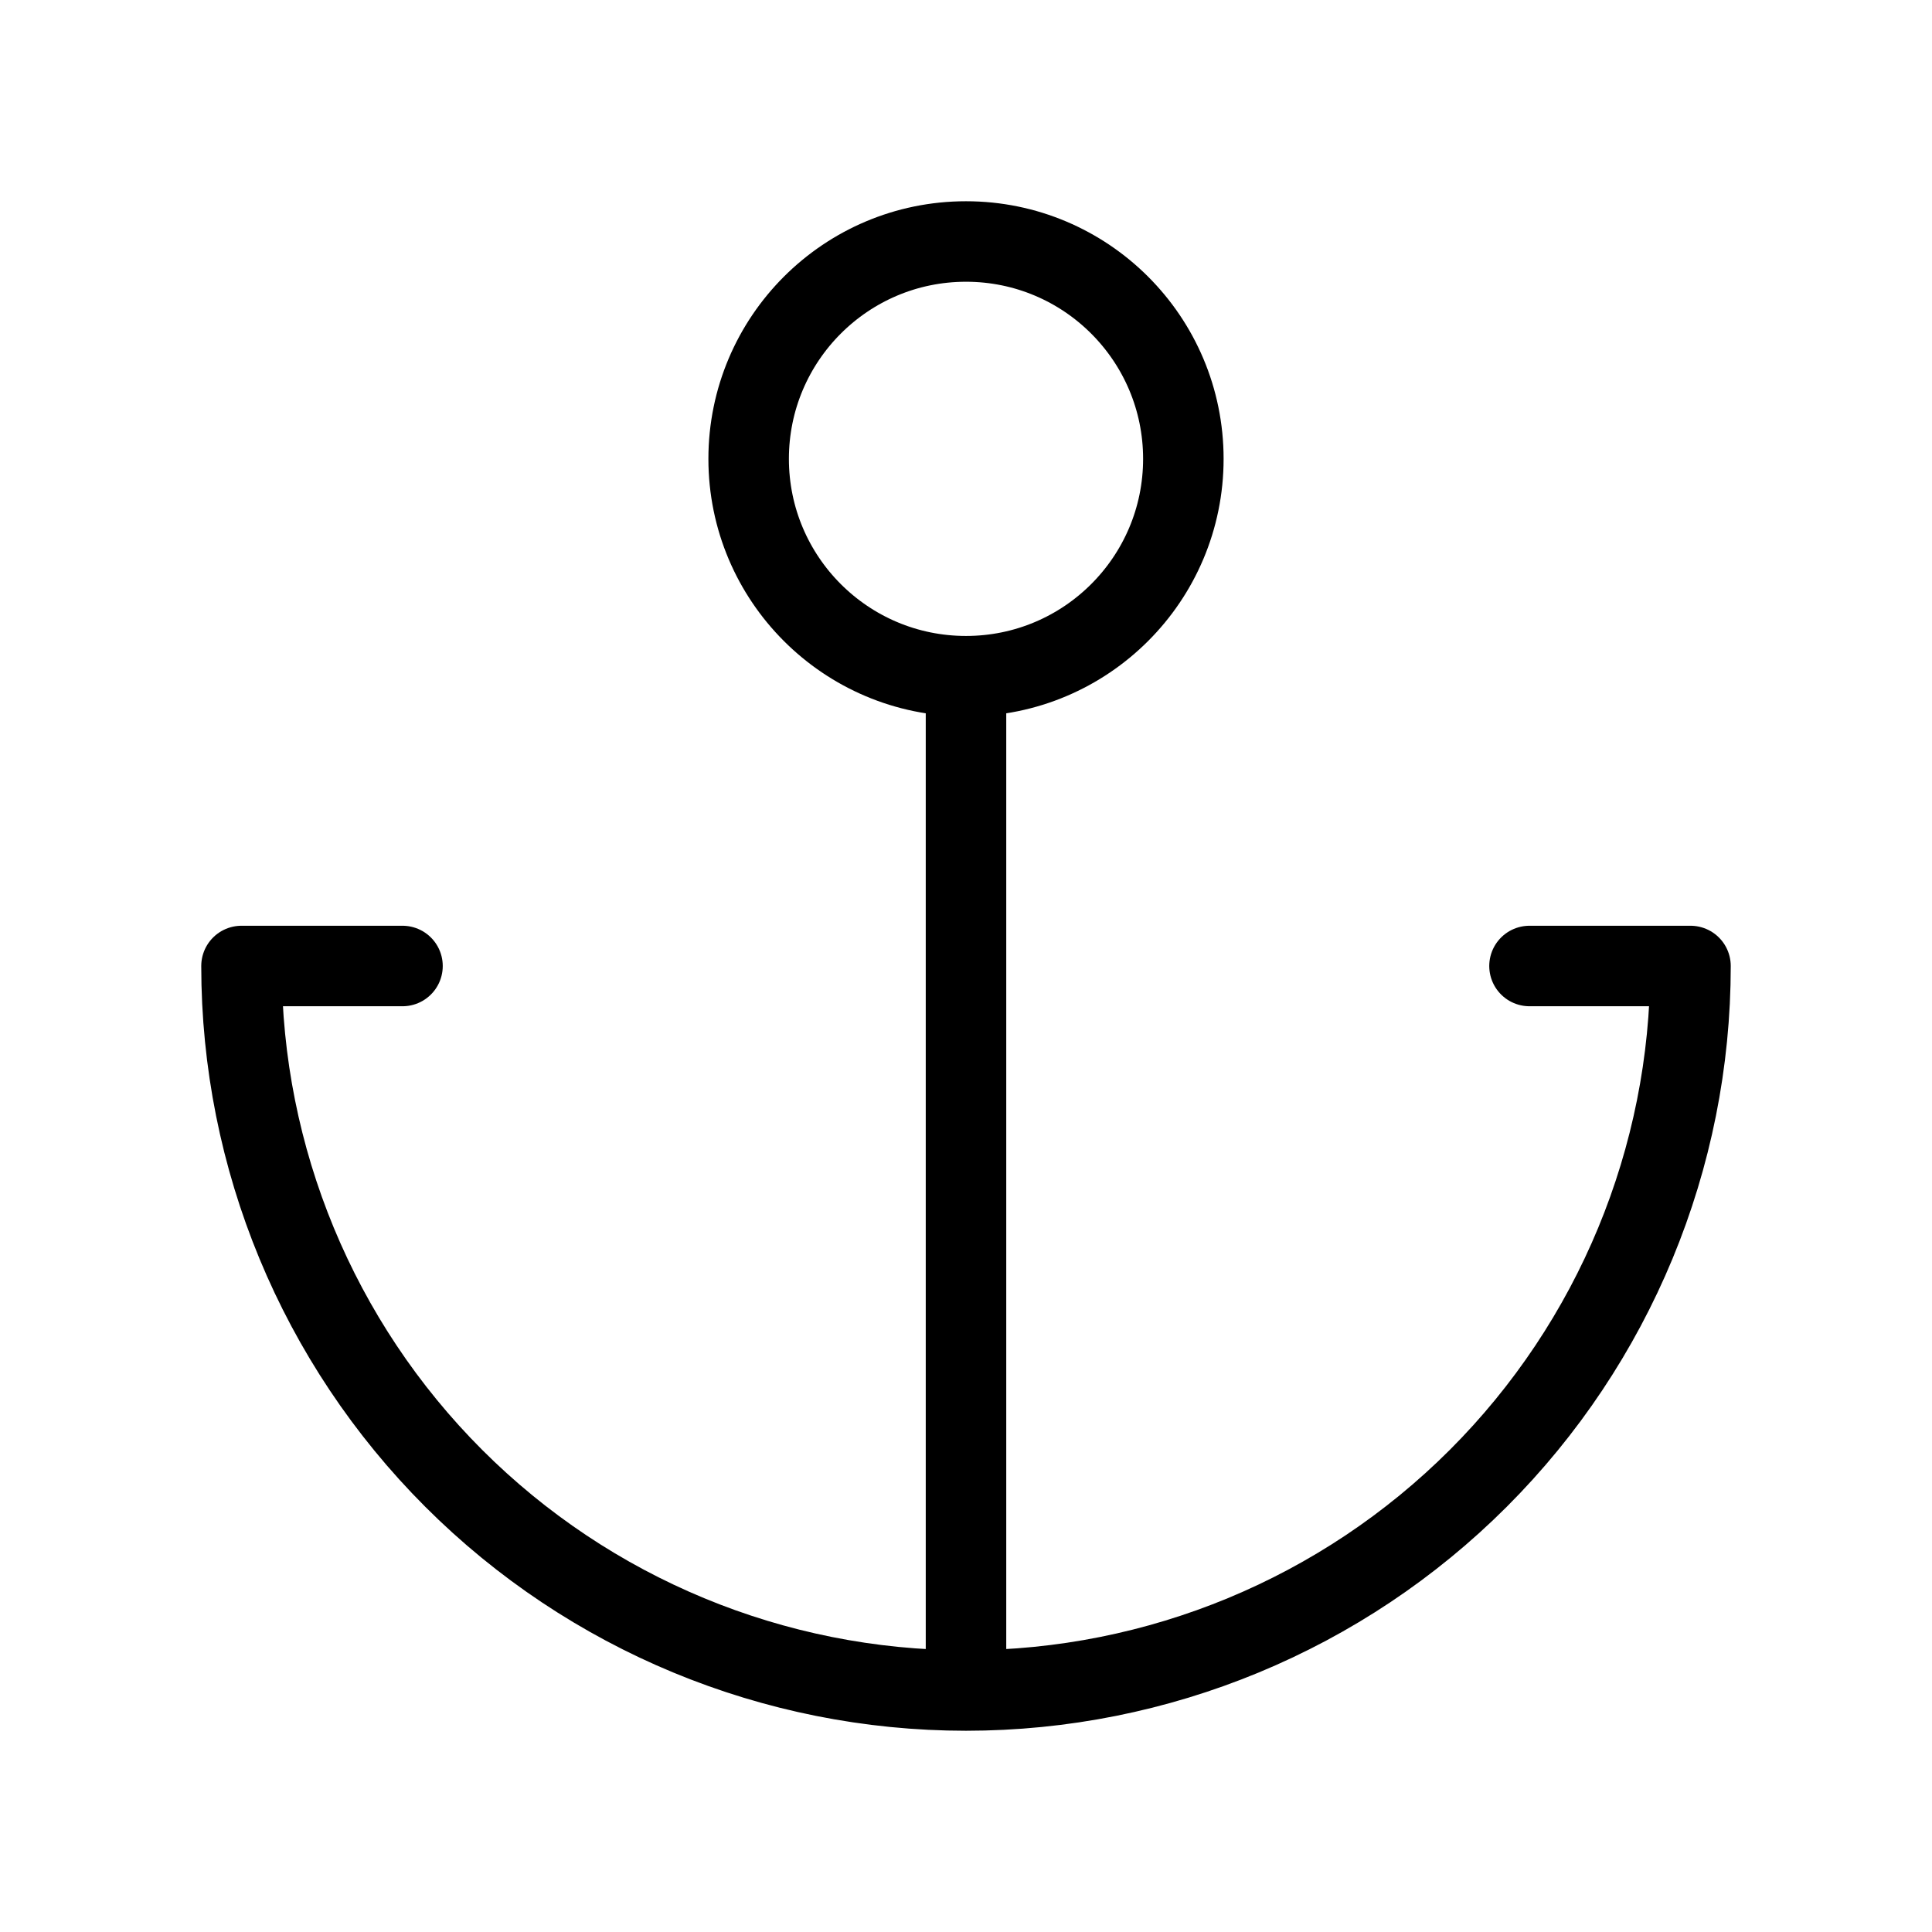 <svg width="24" height="24" viewBox="0 0 24 24" fill="none" xmlns="http://www.w3.org/2000/svg">
<path d="M12 8.4C13.491 8.4 14.7 7.191 14.7 5.7C14.7 4.209 13.491 3 12 3C10.509 3 9.3 4.209 9.3 5.7C9.3 7.191 10.509 8.4 12 8.4ZM12 8.4V21M12 21C9.613 21 7.324 20.052 5.636 18.364C3.948 16.676 3 14.387 3 12H5M12 21C14.387 21 16.676 20.052 18.364 18.364C20.052 16.676 21 14.387 21 12H19" stroke="black" strokeWidth="2" stroke-linecap="round" stroke-linejoin="round"/>
</svg>

